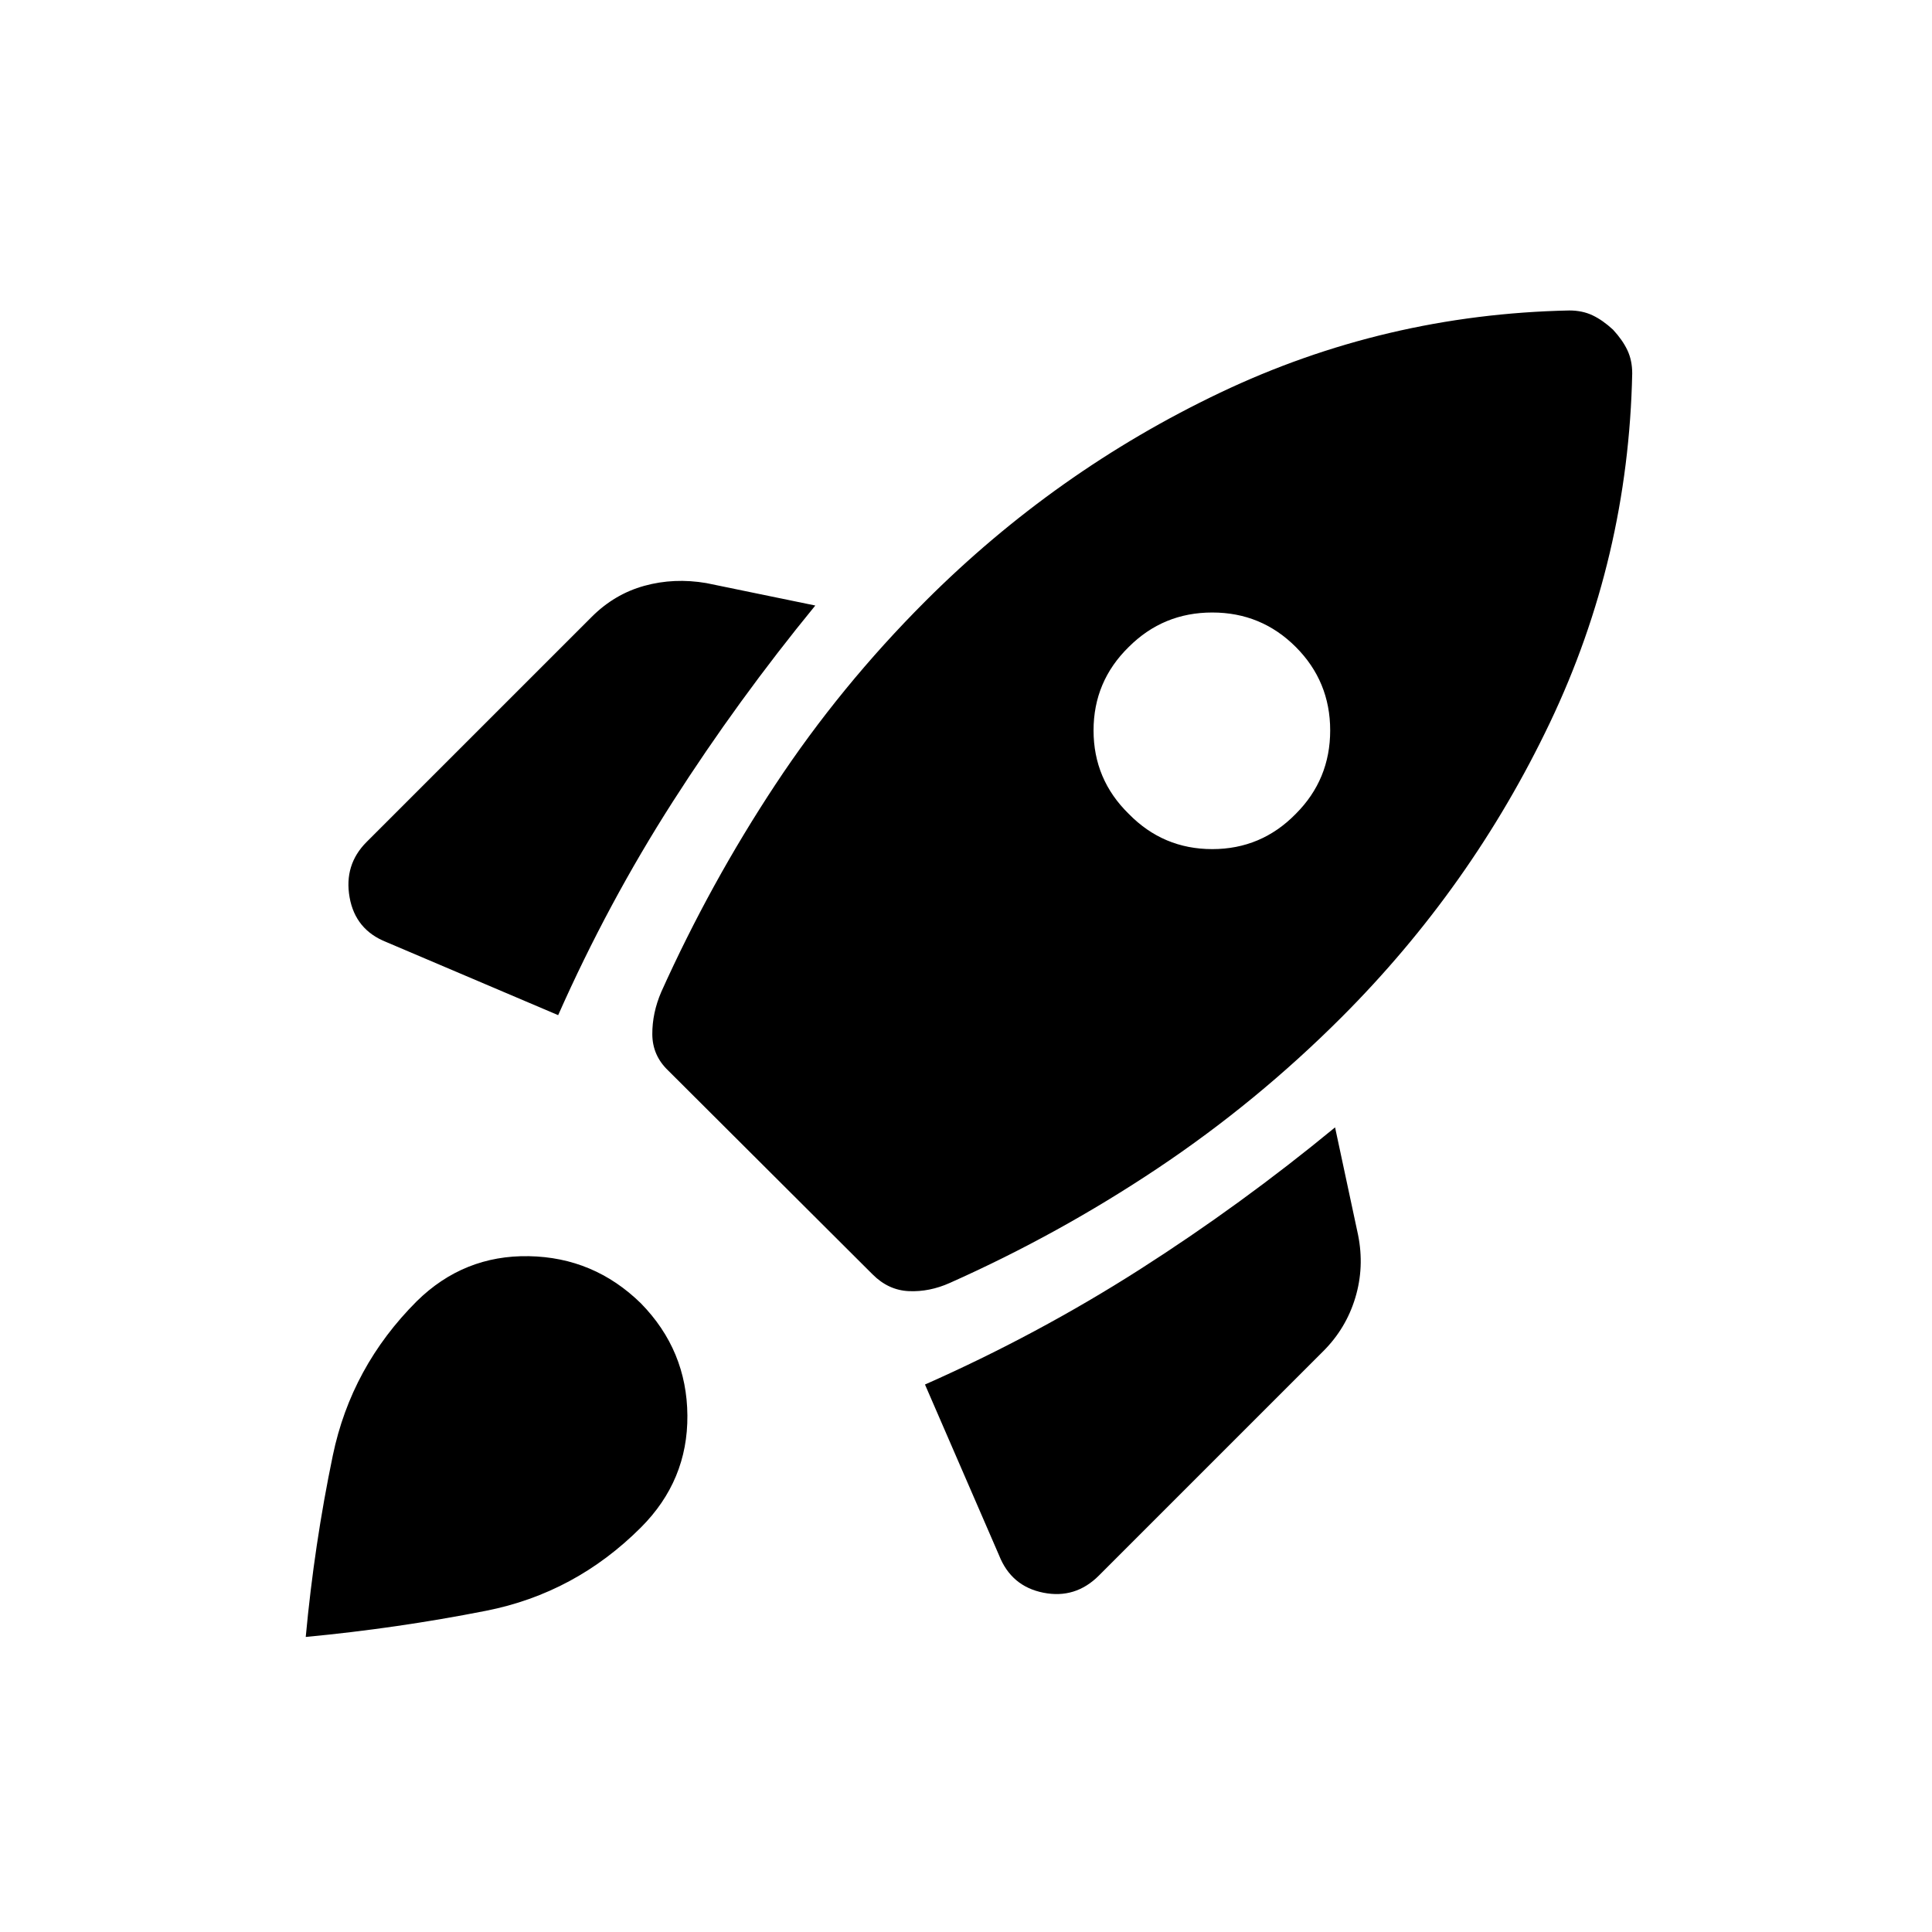 <svg xmlns="http://www.w3.org/2000/svg" height="24" viewBox="0 -960 960 960" width="24"><path d="M277.35-455.58q24.73-55.77 57.02-106.17 32.28-50.4 70.75-97.37l-54.16-11.15q-16.04-2.73-30.83 1.37-14.78 4.09-26.09 15.4L182.15-541.62q-11.3 11.31-8.44 27.49 2.87 16.17 18.29 22.25l85.35 36.3Zm502.42-350.15q-91.77 1.92-173.56 40.88-81.79 38.97-146.4 103.58-42.23 42.23-74.56 91.17-32.33 48.95-56.67 102.98-4.5 10.47-4.45 21.04.06 10.58 7.91 18.04l101.58 101.31q7.84 7.85 18.03 8.29 10.2.44 20.27-4.06 54.04-24.08 103.23-56.92 49.2-32.85 91.43-75.08 64.61-64.62 103.57-146.4 38.97-81.79 40.89-173.56 0-6.46-2.4-11.54-2.41-5.08-7.14-10.19-5.11-4.73-10.19-7.14-5.08-2.4-11.54-2.4ZM560.88-555.58q-17.5-17.11-17.5-41.48 0-24.36 17.5-41.48 17.12-17.11 41.49-17.11 24.36 0 41.48 17.11 17.11 17.12 17.11 41.48 0 24.37-17.11 41.48-17.12 17.5-41.48 17.5-24.37 0-41.49-17.5ZM459.62-272.04l36.8 84.85q6.08 15.42 22 18.59 15.93 3.18 27.62-8.52l111.5-111.5q11.31-11.3 15.9-26.53 4.6-15.23 1.37-31.27l-11.42-53.39q-46.7 38.46-97.29 70.75-50.6 32.29-106.48 57.02Zm-252.54-41.38q23.34-22.96 55.69-22.39 32.35.58 55.69 23.43 22.85 23.34 23.1 55.69.25 32.34-23.1 55.69-32.65 32.65-76.96 41.39-44.31 8.73-89.58 13 4.27-46.04 13.45-90.16 9.17-44.11 41.71-76.65Z"/></svg>